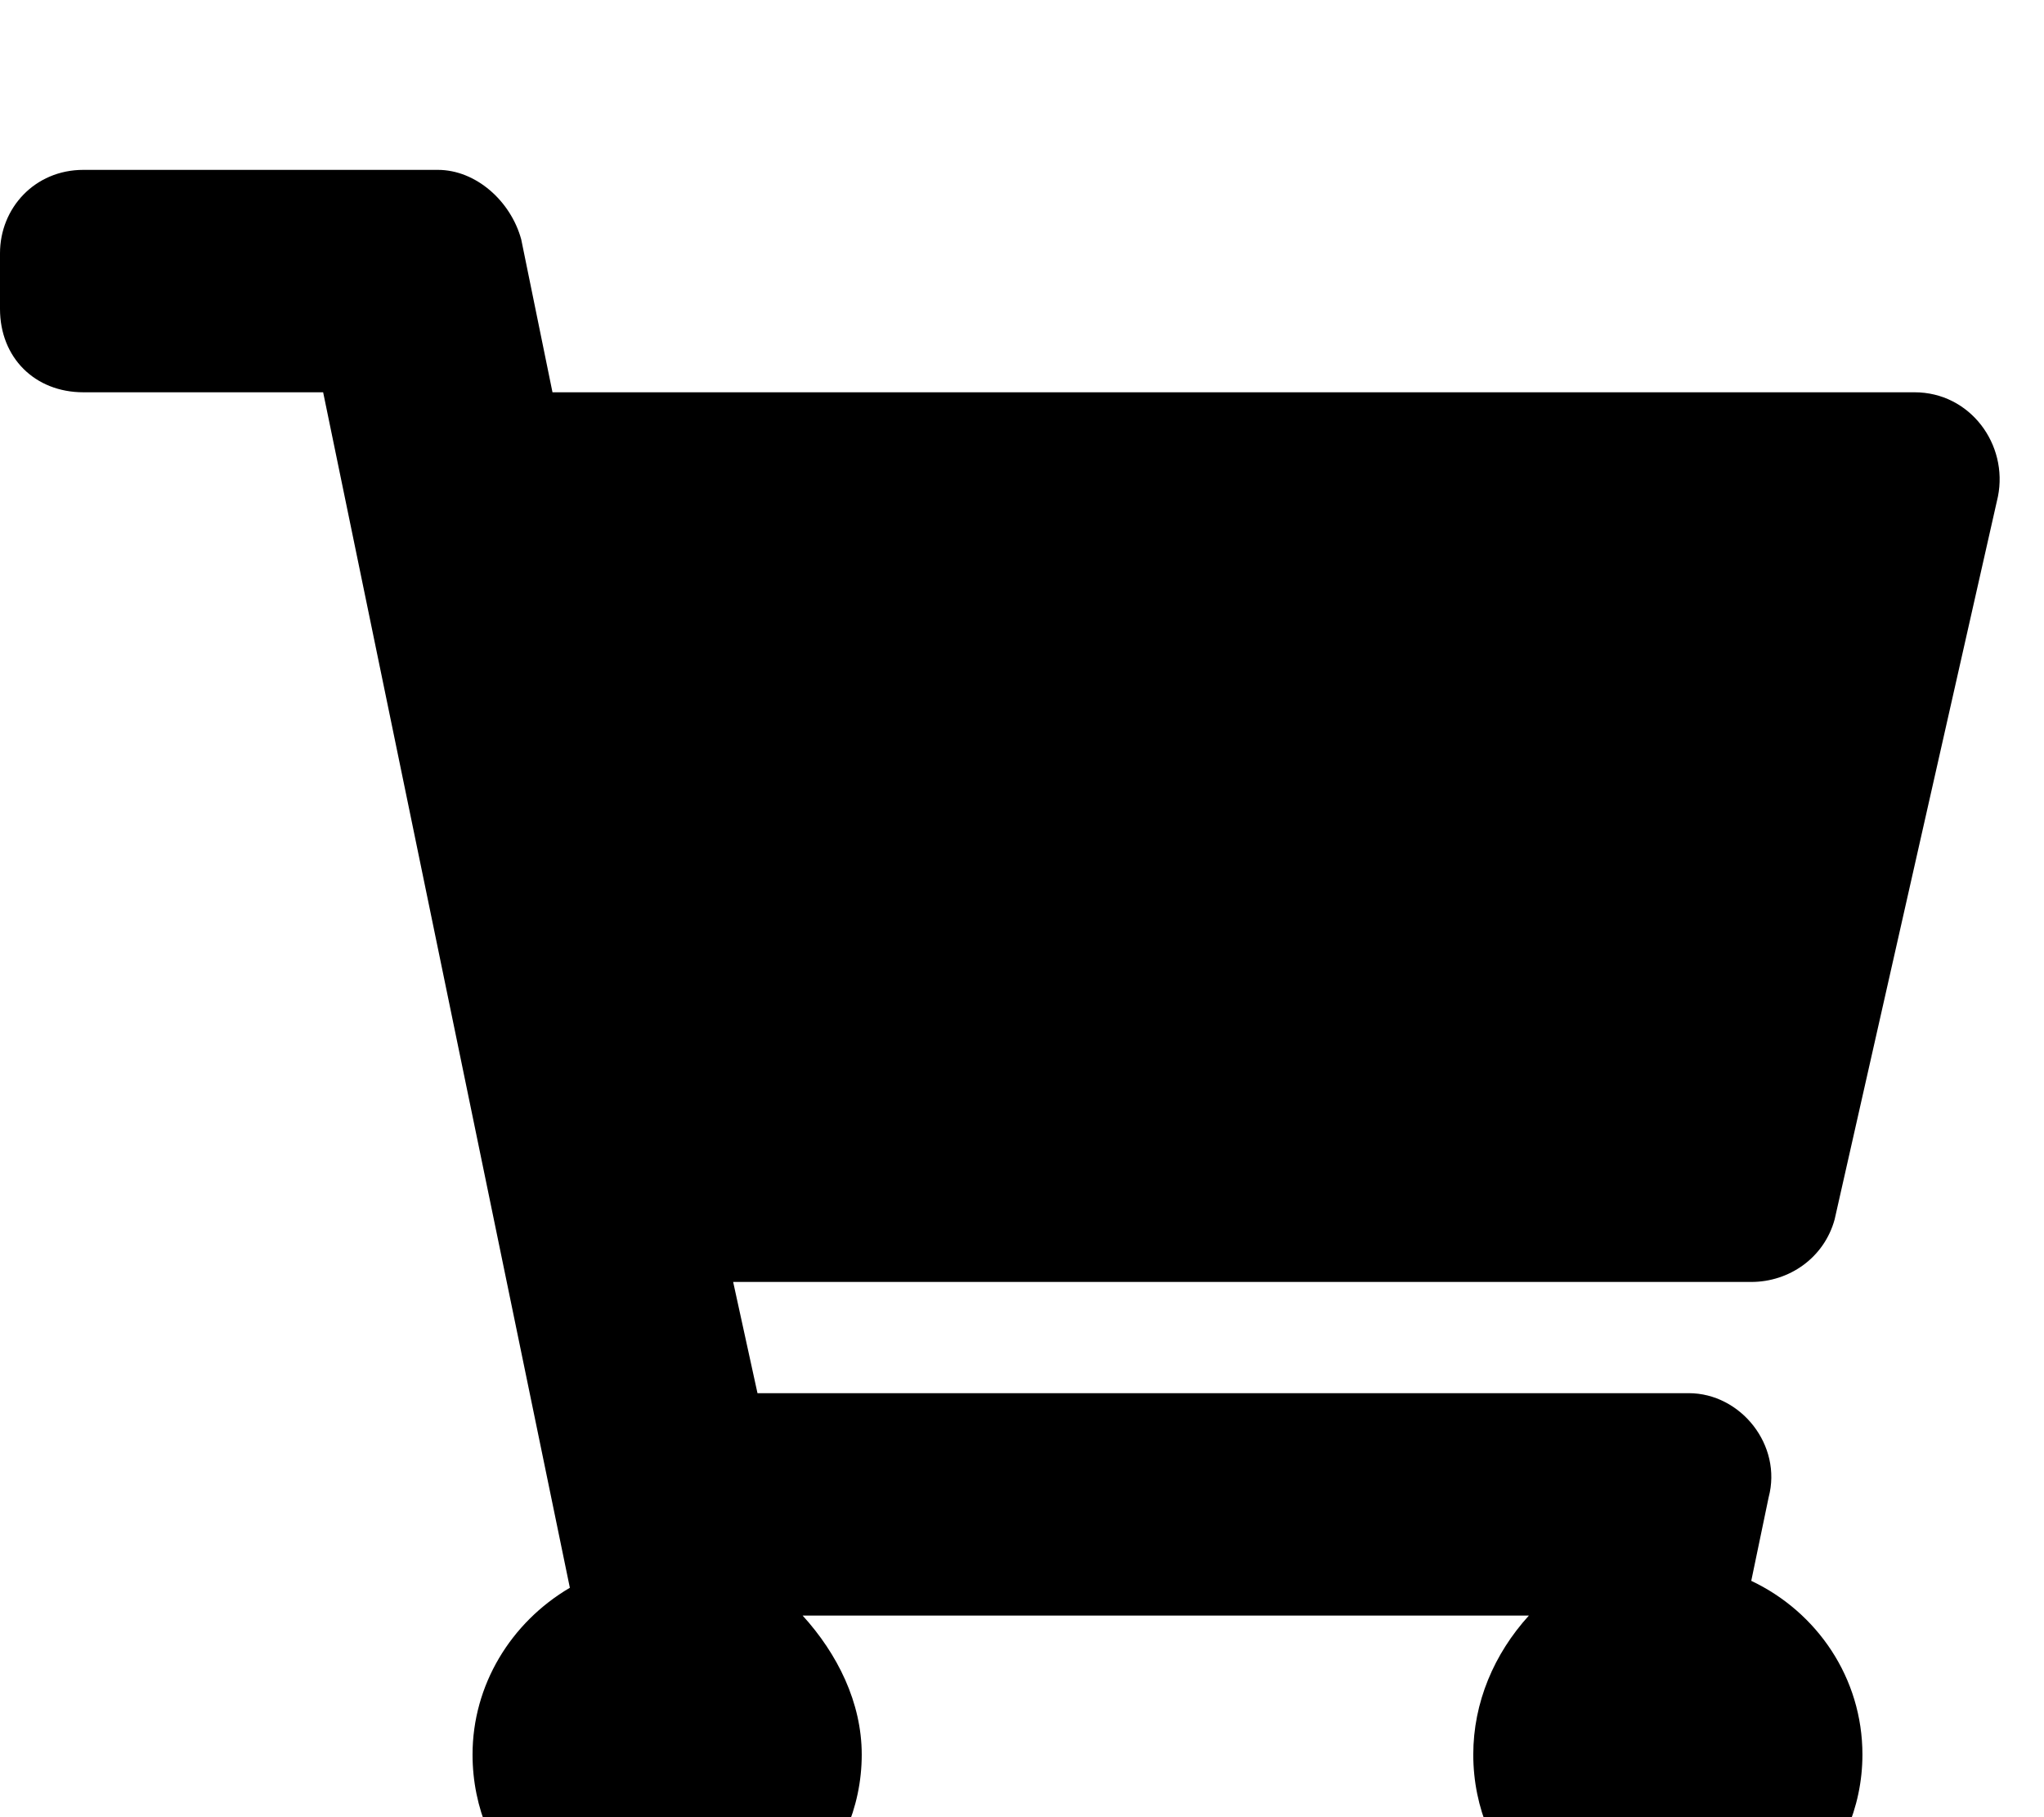 <svg viewBox="0 0 54 48" xmlns="http://www.w3.org/2000/svg">
<g filter="url(#filter0_i_120_1100)">
<path d="M48.469 28.21L52.783 9.116C53.059 7.739 52.049 6.362 50.58 6.362H14.596L13.77 2.323C13.494 1.313 12.576 0.487 11.566 0.487H2.203C0.918 0.487 0 1.497 0 2.69V4.159C0 5.444 0.918 6.362 2.203 6.362H8.537L15.055 37.94C13.494 38.858 12.484 40.511 12.484 42.346C12.484 45.192 14.779 47.487 17.625 47.487C20.379 47.487 22.766 45.192 22.766 42.346C22.766 40.969 22.123 39.684 21.205 38.675H40.391C39.473 39.684 38.922 40.969 38.922 42.346C38.922 45.192 41.217 47.487 44.062 47.487C46.816 47.487 49.203 45.192 49.203 42.346C49.203 40.327 48.01 38.583 46.266 37.757L46.725 35.553C47.092 34.176 45.99 32.8 44.613 32.8H20.012L19.369 29.862H46.266C47.275 29.862 48.193 29.22 48.469 28.21Z"/>
</g>
<defs>
<filter id="filter0_i_120_1100" x="0" y="0.487" width="53.059" height="51" filterUnits="userSpaceOnUse" color-interpolation-filters="sRGB">
<feFlood flood-opacity="0" result="BackgroundImageFix"/>
<feBlend mode="normal" in="SourceGraphic" in2="BackgroundImageFix" result="shape"/>
<feColorMatrix in="SourceAlpha" type="matrix" values="0 0 0 0 0 0 0 0 0 0 0 0 0 0 0 0 0 0 127 0" result="hardAlpha"/>
<feOffset dy="4"/>
<feGaussianBlur stdDeviation="2"/>
<feComposite in2="hardAlpha" operator="arithmetic" k2="-1" k3="1"/>
<feColorMatrix type="matrix" values="0 0 0 0 1 0 0 0 0 1 0 0 0 0 1 0 0 0 0.25 0"/>
<feBlend mode="normal" in2="shape" result="effect1_innerShadow_120_1100"/>
</filter>
</defs>
</svg>
